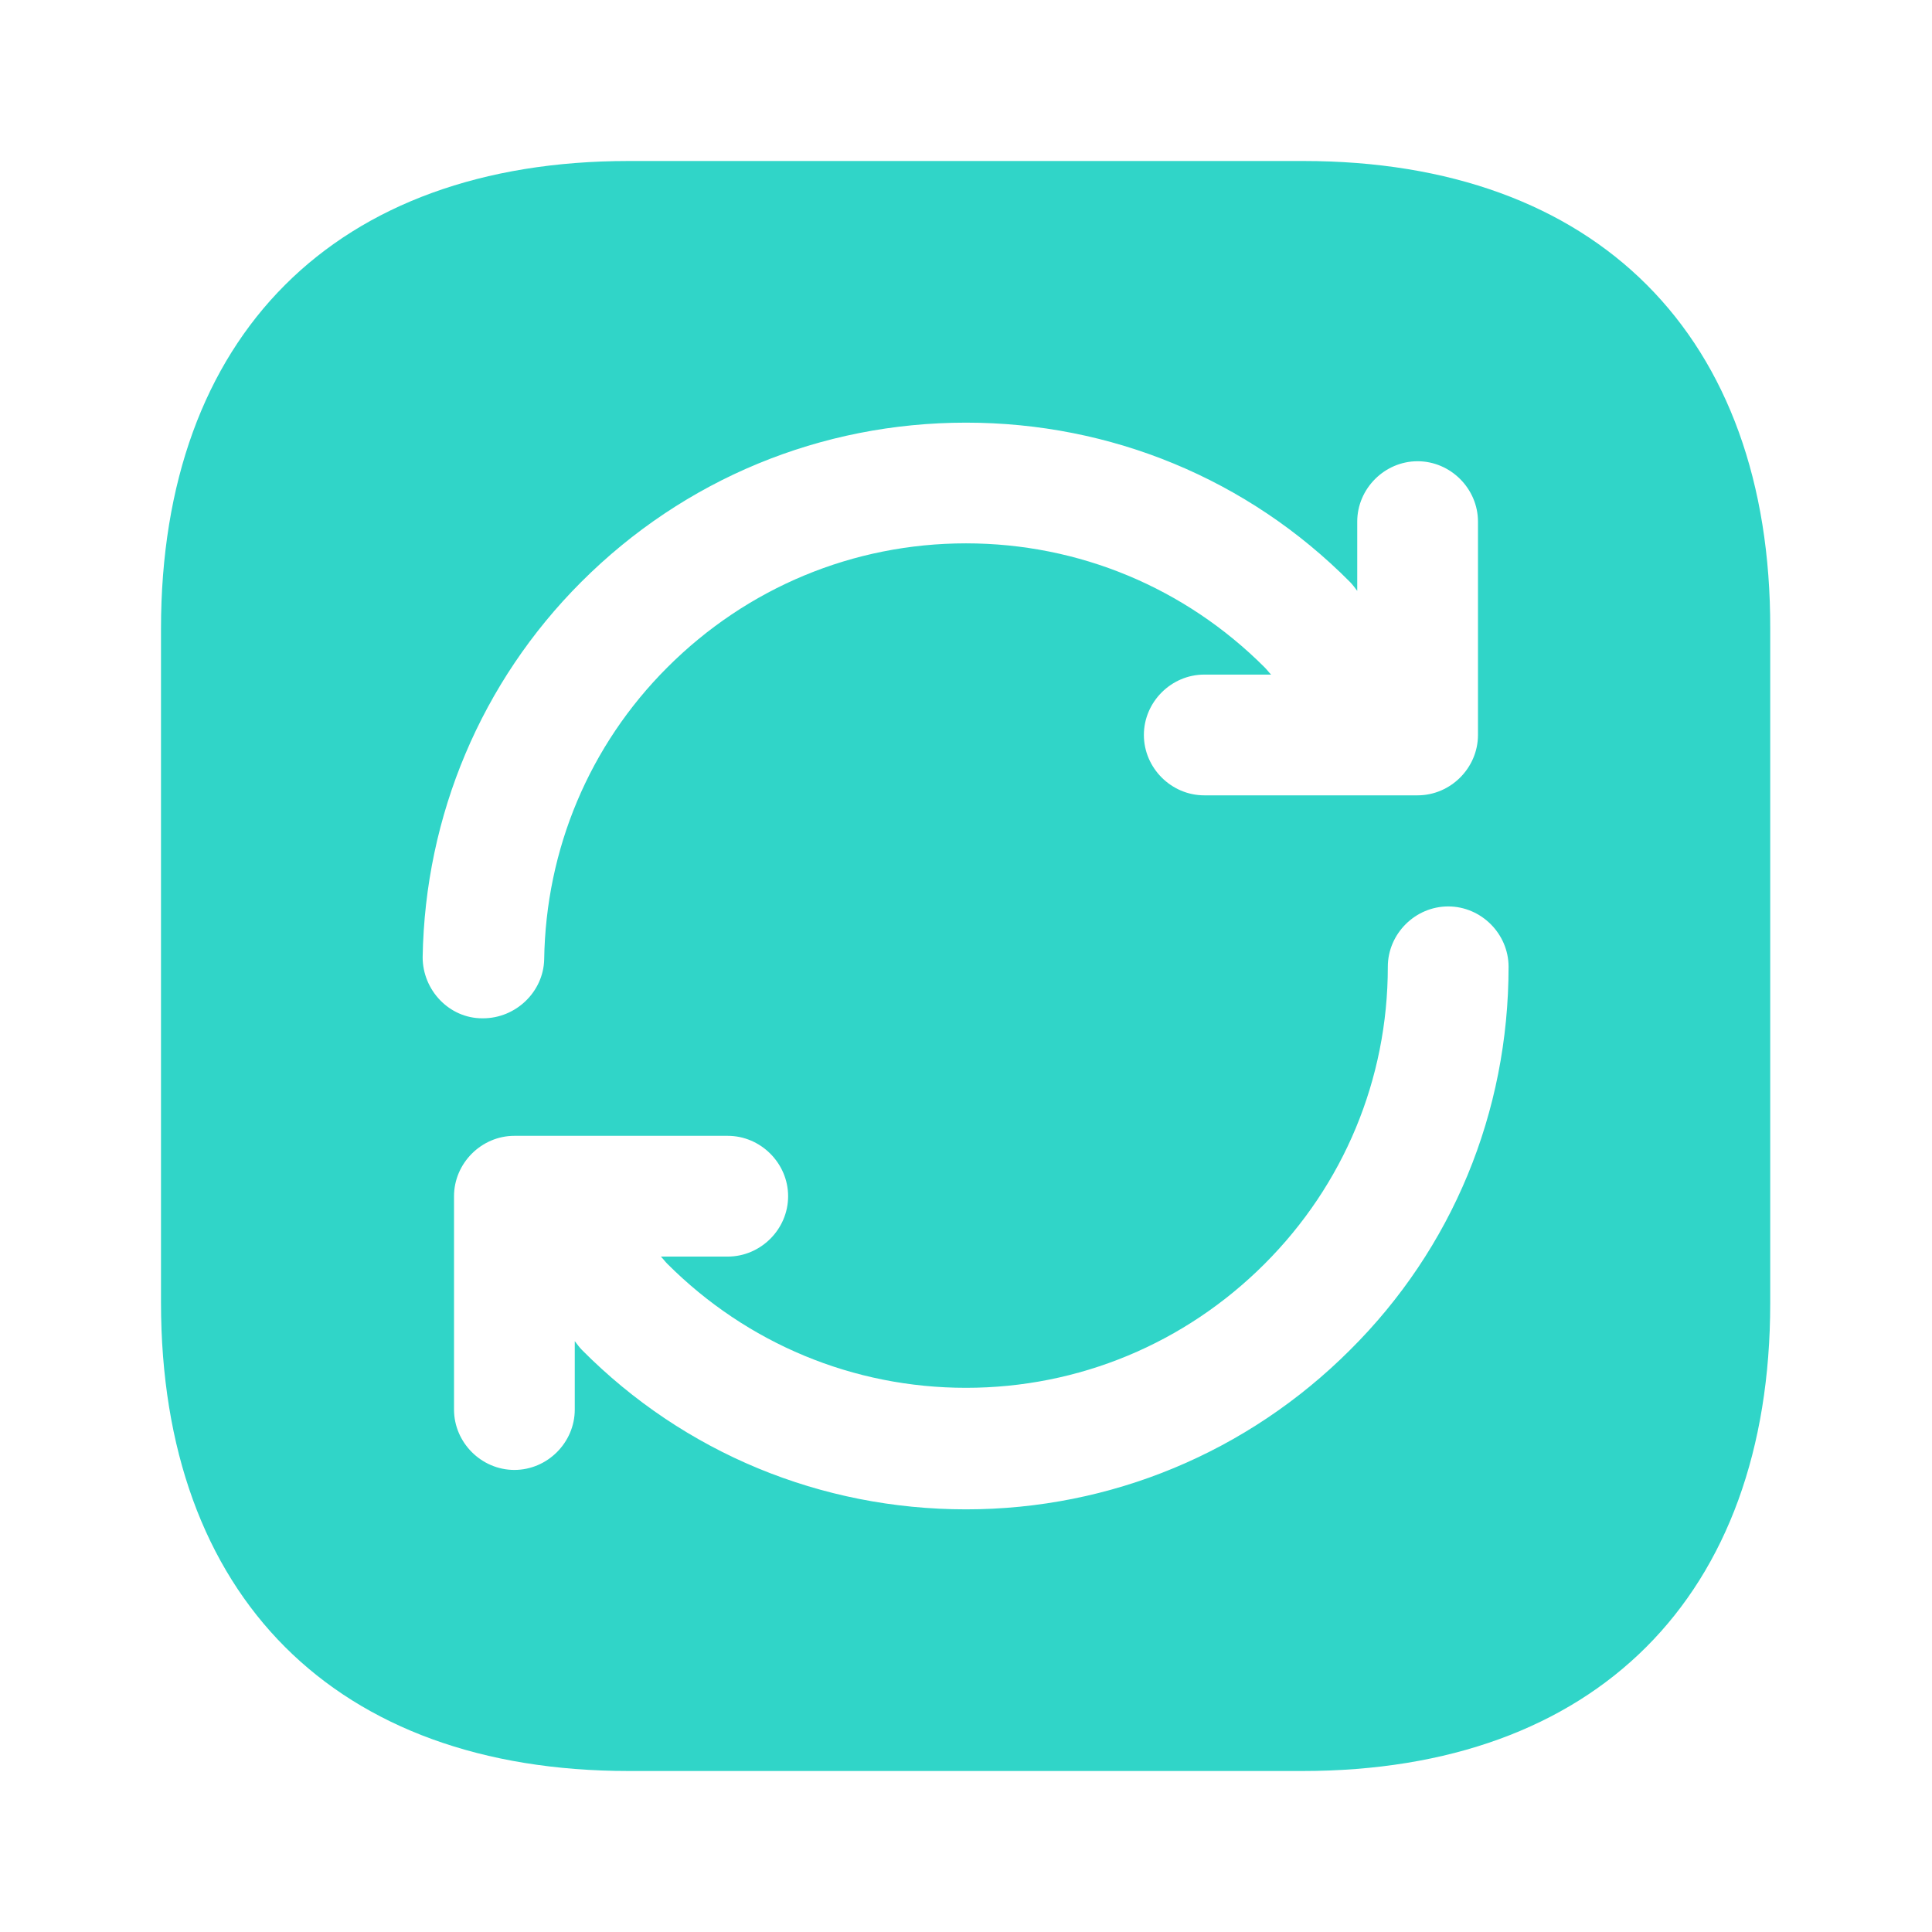 <svg width="42" height="42" viewBox="0 0 42 42" fill="none" xmlns="http://www.w3.org/2000/svg">
<path d="M28.332 3.5H13.668C7.298 3.5 3.5 7.298 3.5 13.668V28.315C3.5 34.703 7.298 38.5 13.668 38.5H28.315C34.685 38.5 38.483 34.703 38.483 28.332V13.668C38.5 7.298 34.703 3.5 28.332 3.5ZM9.188 20.808C9.24 17.727 10.465 14.822 12.635 12.652C14.875 10.412 17.85 9.188 21 9.188C24.15 9.188 27.125 10.412 29.348 12.652C29.4 12.705 29.453 12.775 29.505 12.845V11.34C29.505 10.623 30.1 10.027 30.817 10.027C31.535 10.027 32.13 10.623 32.13 11.34V15.977C32.13 16.695 31.535 17.29 30.817 17.29H26.18C25.462 17.29 24.867 16.695 24.867 15.977C24.867 15.26 25.462 14.665 26.18 14.665H27.633C27.58 14.613 27.545 14.56 27.492 14.508C25.76 12.775 23.45 11.812 21 11.812C18.55 11.812 16.24 12.775 14.508 14.508C12.81 16.205 11.865 18.462 11.83 20.86C11.812 21.56 11.217 22.137 10.5 22.137H10.482C9.765 22.137 9.188 21.525 9.188 20.808ZM29.348 29.348C27.125 31.57 24.15 32.812 21 32.812C17.85 32.812 14.875 31.587 12.652 29.348C12.6 29.295 12.547 29.225 12.495 29.155V30.642C12.495 31.36 11.9 31.955 11.182 31.955C10.465 31.955 9.87 31.36 9.87 30.642V26.005C9.87 25.288 10.465 24.692 11.182 24.692H15.82C16.538 24.692 17.133 25.288 17.133 26.005C17.133 26.723 16.538 27.317 15.82 27.317H14.367C14.42 27.37 14.455 27.422 14.508 27.475C16.24 29.207 18.55 30.17 21 30.17C23.45 30.17 25.76 29.207 27.492 27.475C29.207 25.76 30.17 23.468 30.17 21.017C30.17 20.3 30.765 19.705 31.483 19.705C32.2 19.705 32.795 20.3 32.795 21.017C32.795 24.185 31.57 27.142 29.348 29.348Z" fill="#30D5C8"/>
</svg>
